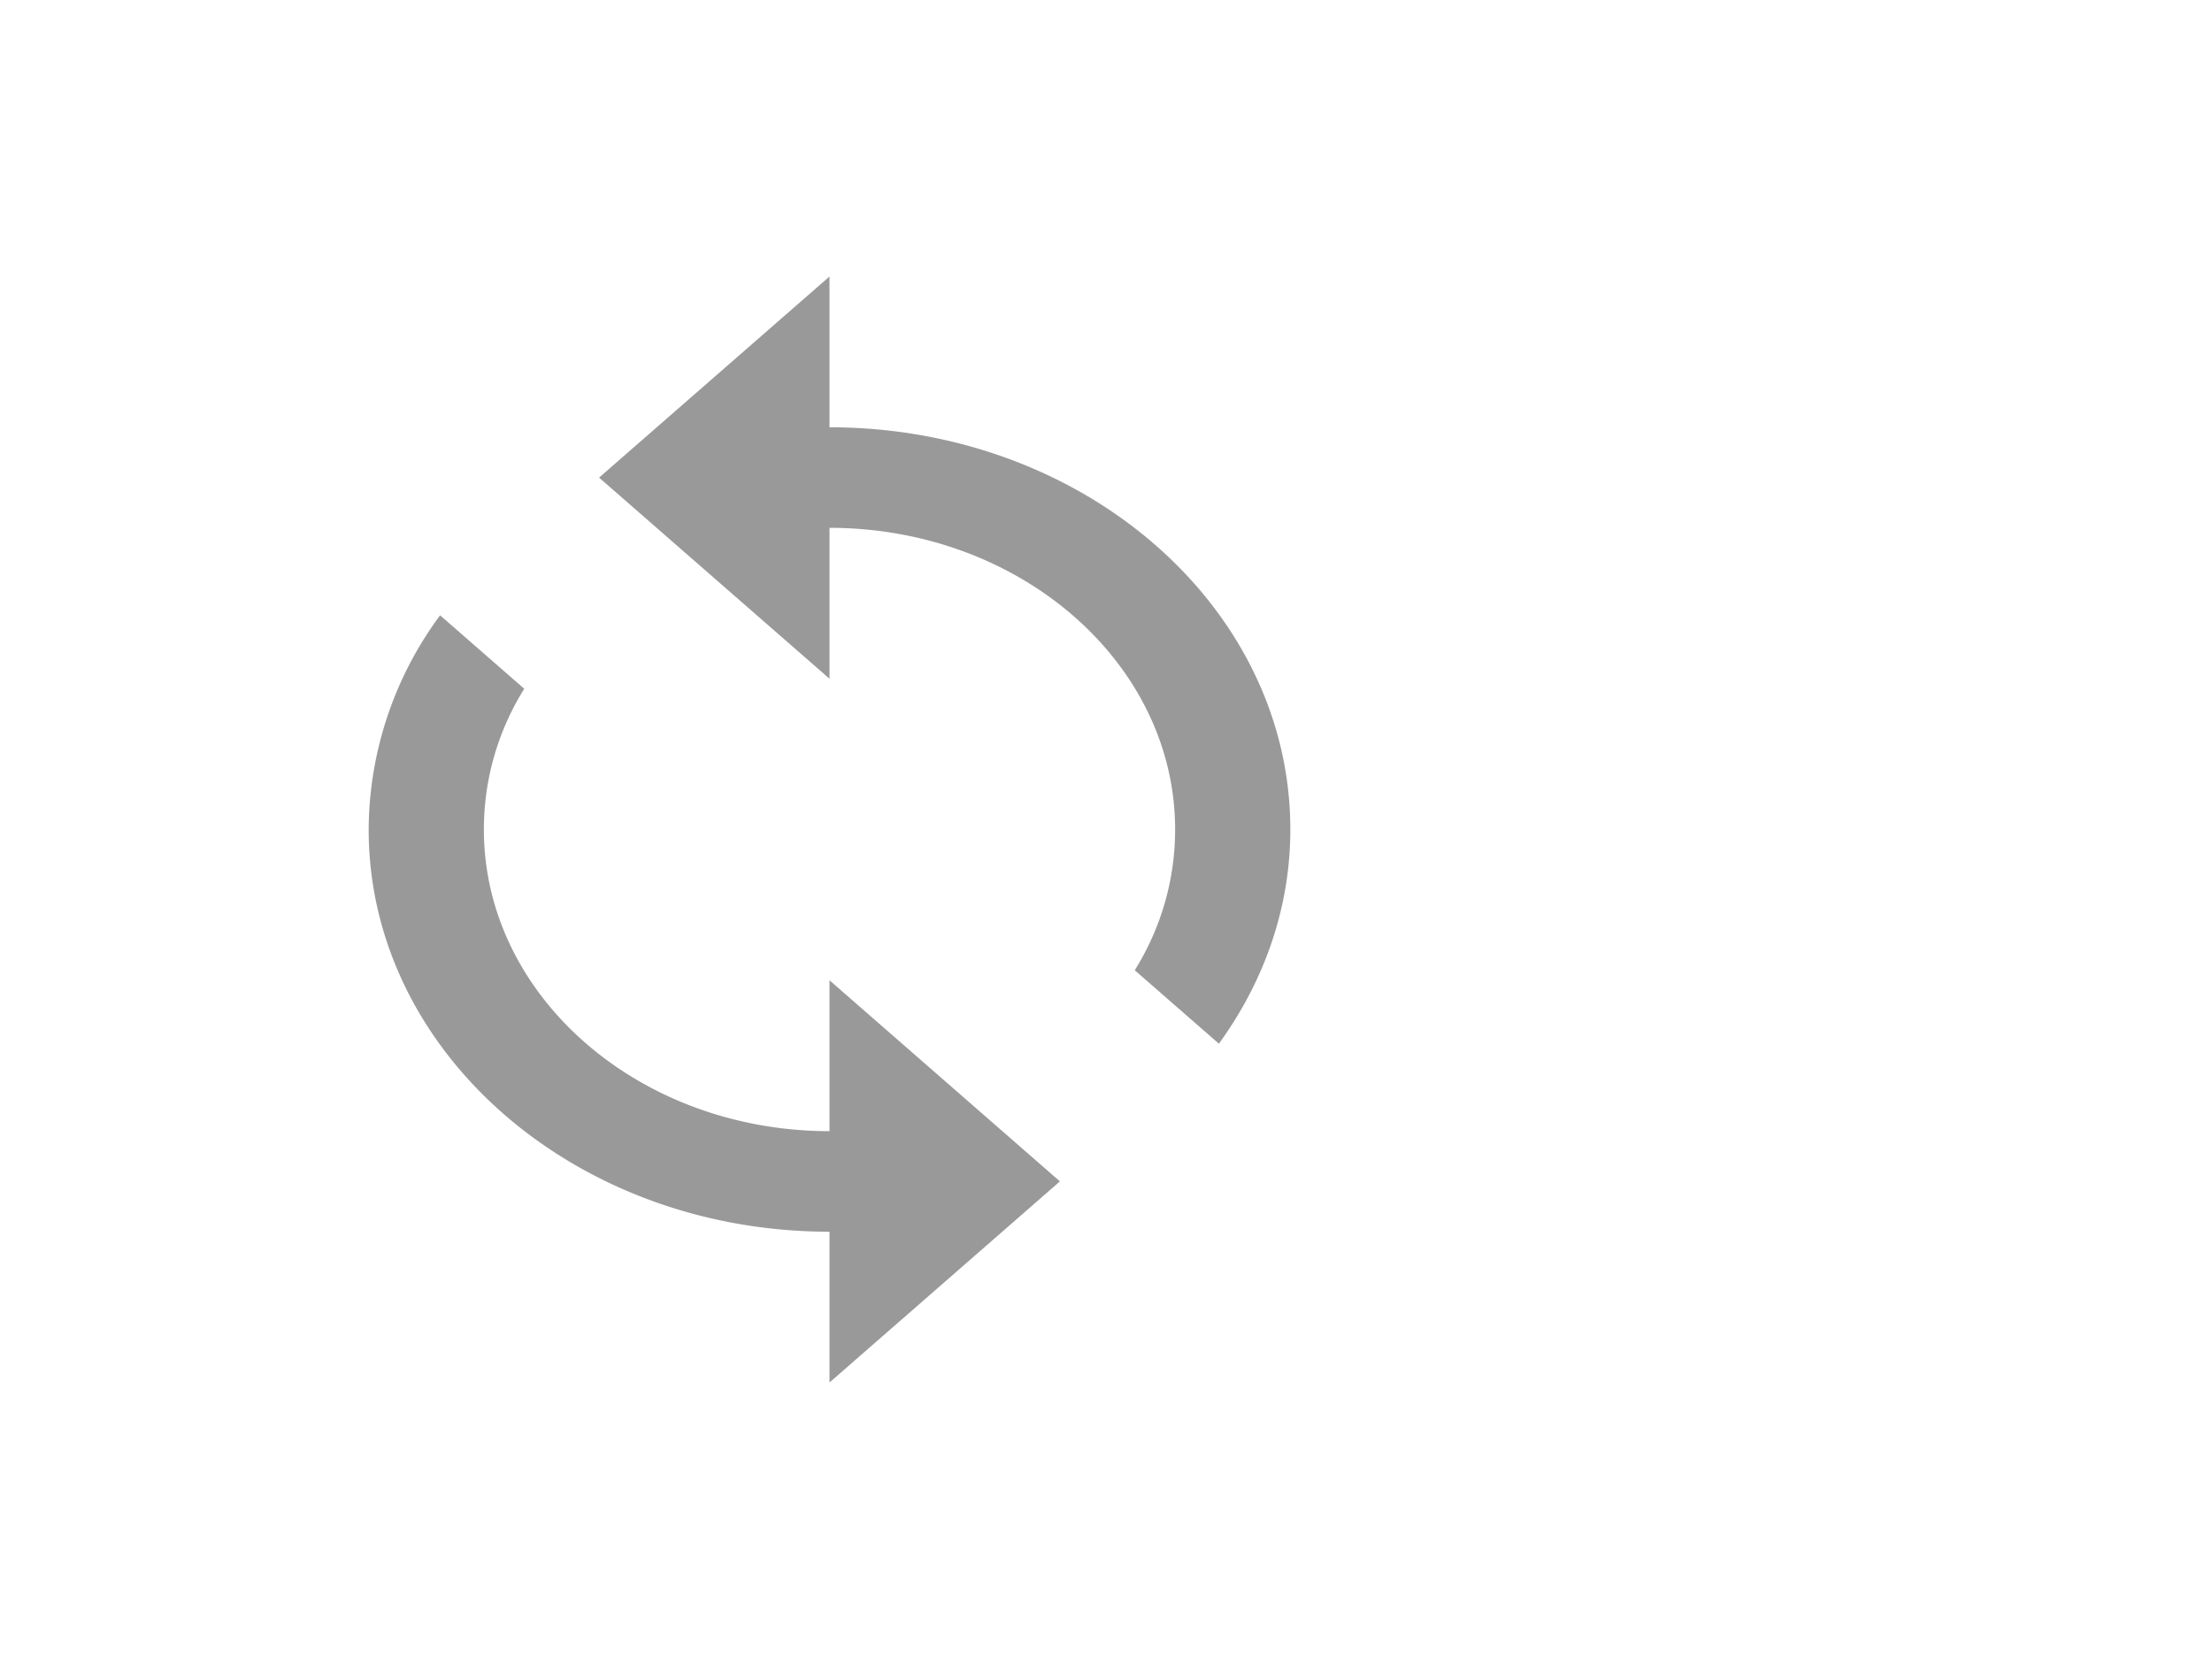 <svg xmlns="http://www.w3.org/2000/svg" width="24" height="18" viewBox="-841 -3179 24 18"><g fill="none"><path fill="#999" d="M-832-3174.364V-3176l-2.5 2.182 2.5 2.182v-1.637c2.069 0 3.75 1.468 3.75 3.273 0 .551-.156 1.075-.438 1.527l.913.797c.487-.671.775-1.468.775-2.324 0-2.411-2.237-4.364-5-4.364Zm0 7.637c-2.069 0-3.75-1.468-3.75-3.273 0-.551.156-1.075.438-1.527l-.913-.797A3.935 3.935 0 0 0-837-3170c0 2.411 2.237 4.364 5 4.364v1.636l2.5-2.182-2.5-2.182v1.637Z"/></g></svg>